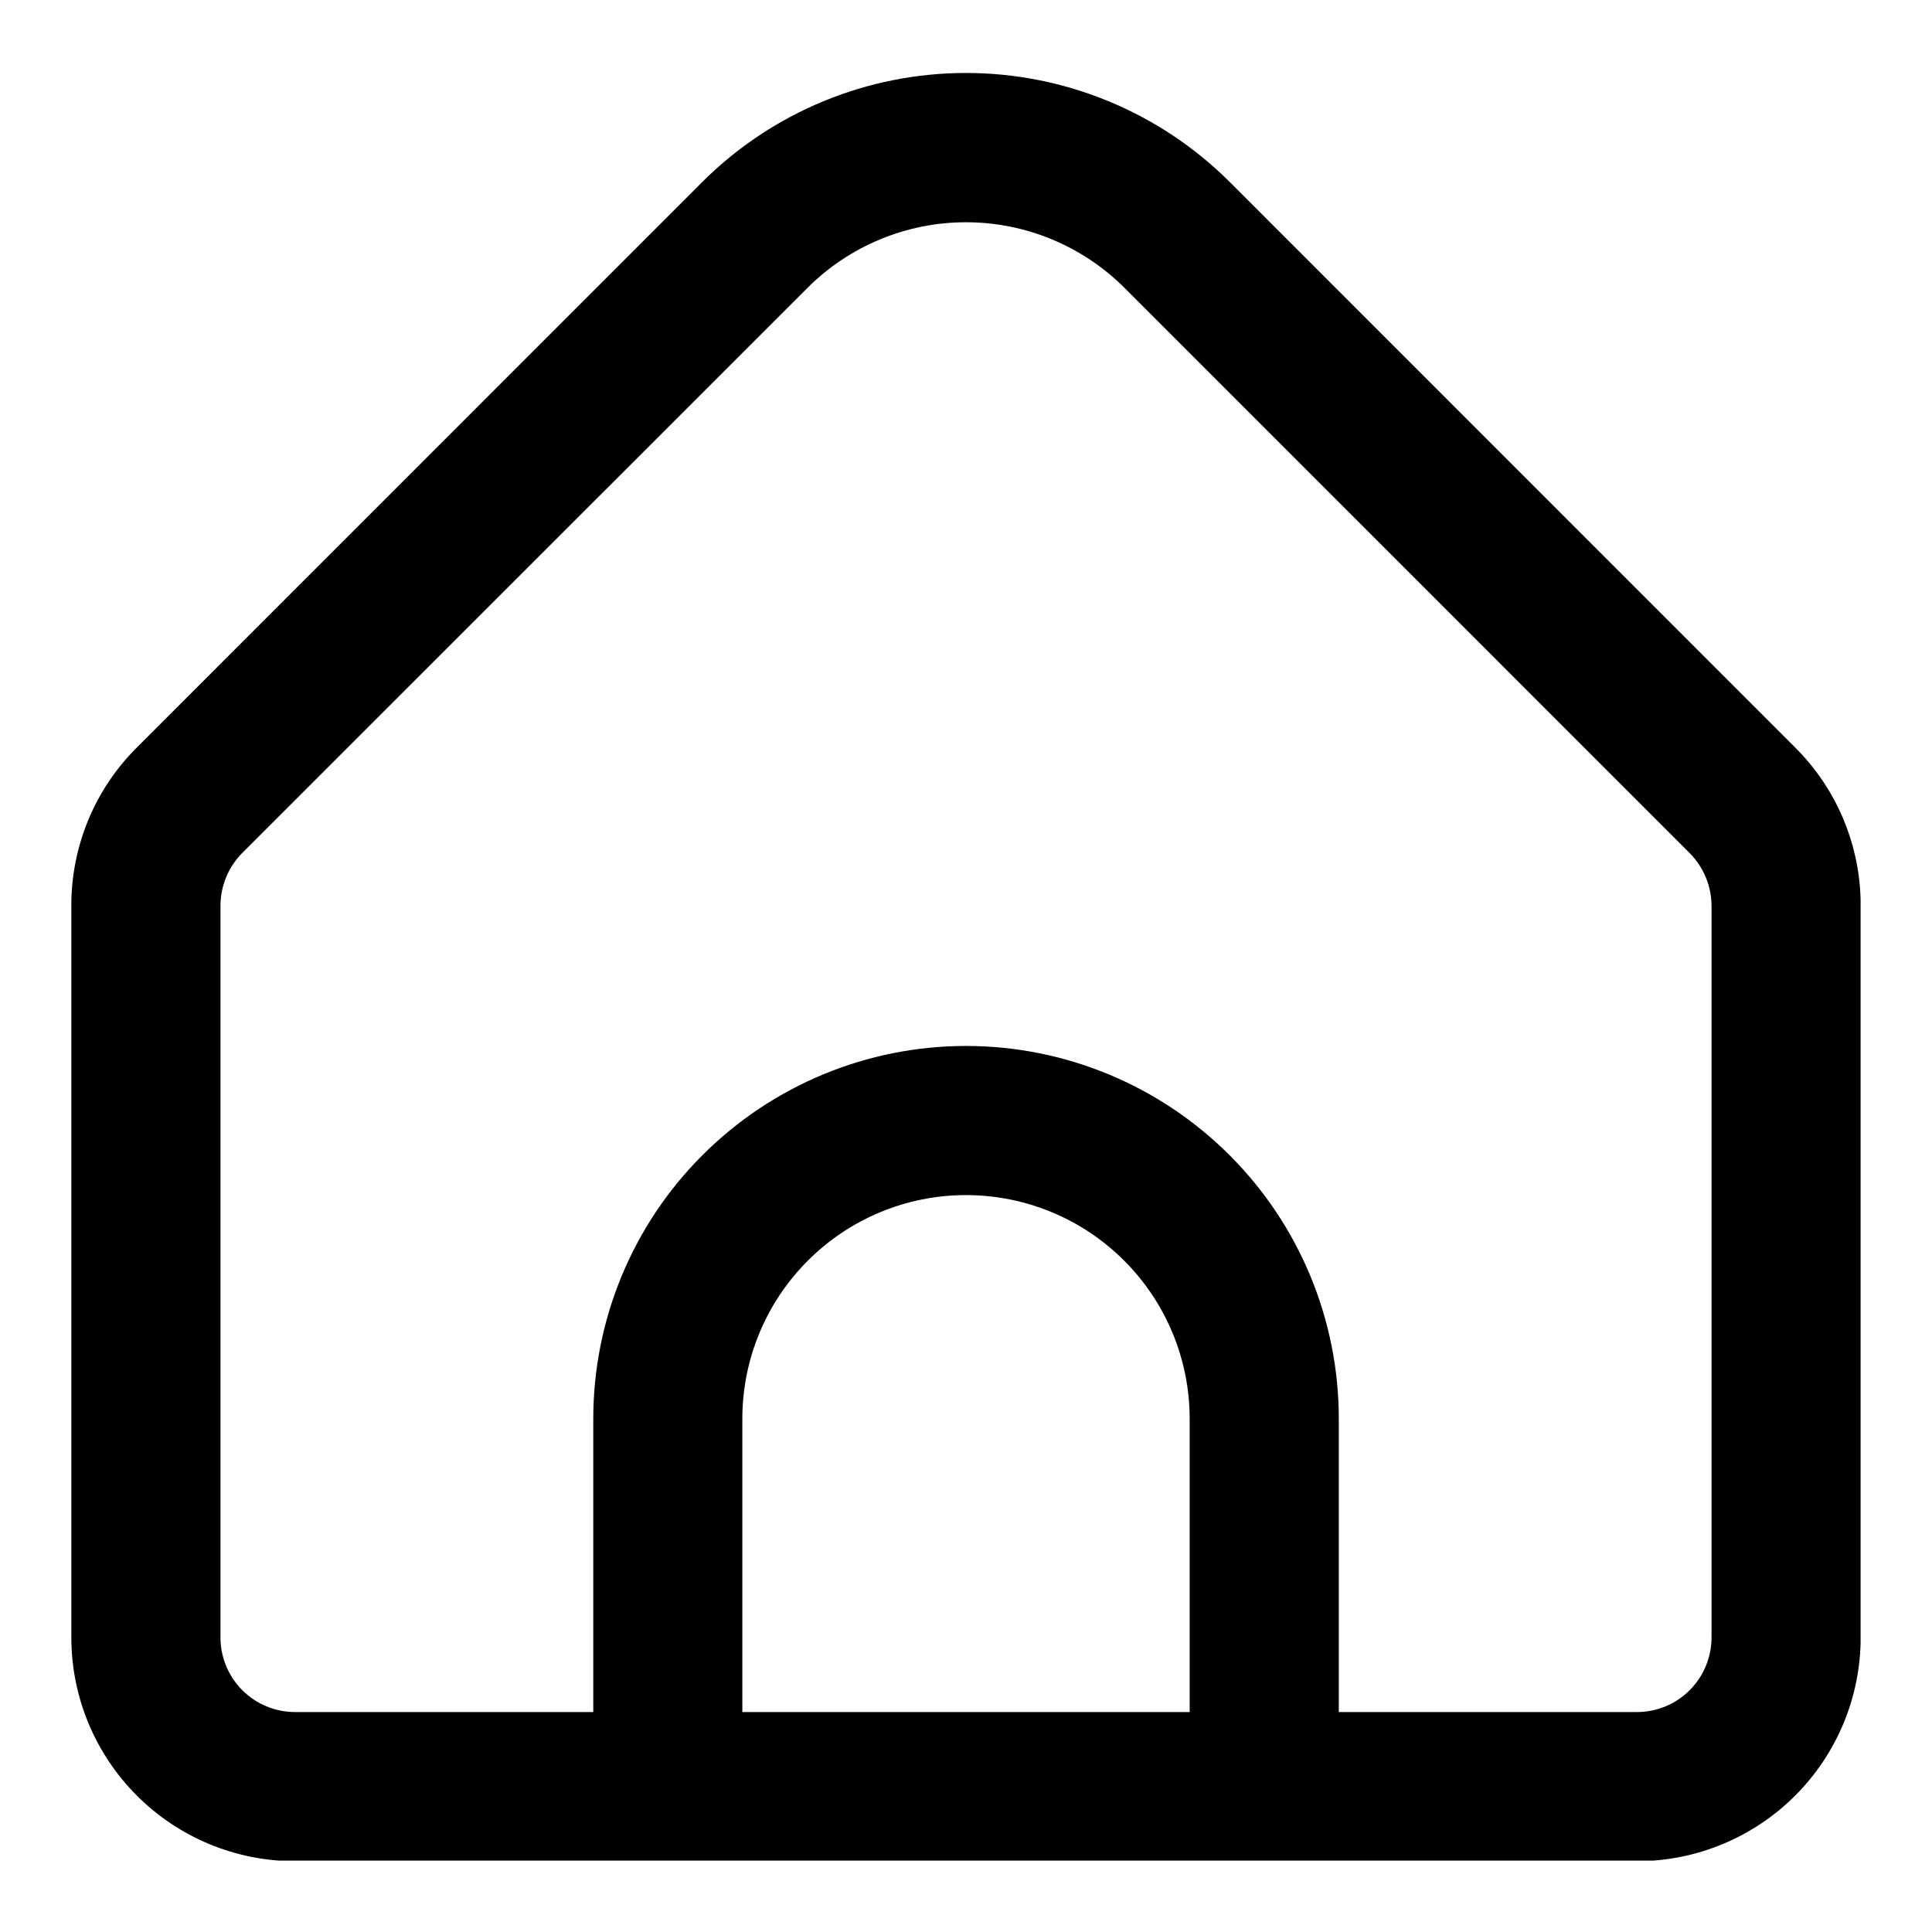 <svg width="26" height="26" viewBox="0 0 26 26" fill="none" xmlns="http://www.w3.org/2000/svg">
<g clip-path="url(#clip0_7101_6819)">
<path d="M24.158 10.059L16.548 2.448C15.606 1.509 14.33 0.982 13 0.982C11.67 0.982 10.394 1.509 9.452 2.448L1.842 10.059C1.562 10.338 1.339 10.669 1.188 11.035C1.037 11.4 0.959 11.792 0.96 12.187V22.037C0.96 22.835 1.278 23.6 1.842 24.165C2.406 24.729 3.172 25.047 3.97 25.047H22.03C22.828 25.047 23.594 24.729 24.158 24.165C24.723 23.6 25.04 22.835 25.04 22.037V12.187C25.041 11.792 24.963 11.4 24.812 11.035C24.661 10.669 24.438 10.338 24.158 10.059ZM16.01 23.04H9.99V19.093C9.99 18.295 10.307 17.529 10.872 16.965C11.436 16.4 12.202 16.083 13 16.083C13.798 16.083 14.564 16.4 15.128 16.965C15.693 17.529 16.01 18.295 16.01 19.093V23.04ZM23.033 22.037C23.033 22.303 22.927 22.558 22.739 22.746C22.551 22.934 22.296 23.04 22.03 23.04H18.017V19.093C18.017 17.762 17.488 16.486 16.547 15.546C15.606 14.605 14.331 14.076 13 14.076C11.669 14.076 10.394 14.605 9.453 15.546C8.512 16.486 7.984 17.762 7.984 19.093V23.04H3.97C3.704 23.04 3.449 22.934 3.261 22.746C3.073 22.558 2.967 22.303 2.967 22.037V12.187C2.968 11.921 3.074 11.666 3.261 11.478L10.871 3.87C11.437 3.307 12.202 2.991 13 2.991C13.798 2.991 14.563 3.307 15.129 3.87L22.739 11.481C22.926 11.669 23.031 11.922 23.033 12.187V22.037Z" fill="black"/>
</g>
<defs>
<clipPath id="clip0_7101_6819">
<rect width="24.079" height="24.079" fill="white" transform="translate(0.96 0.96)"/>
</clipPath>
</defs>
</svg>
